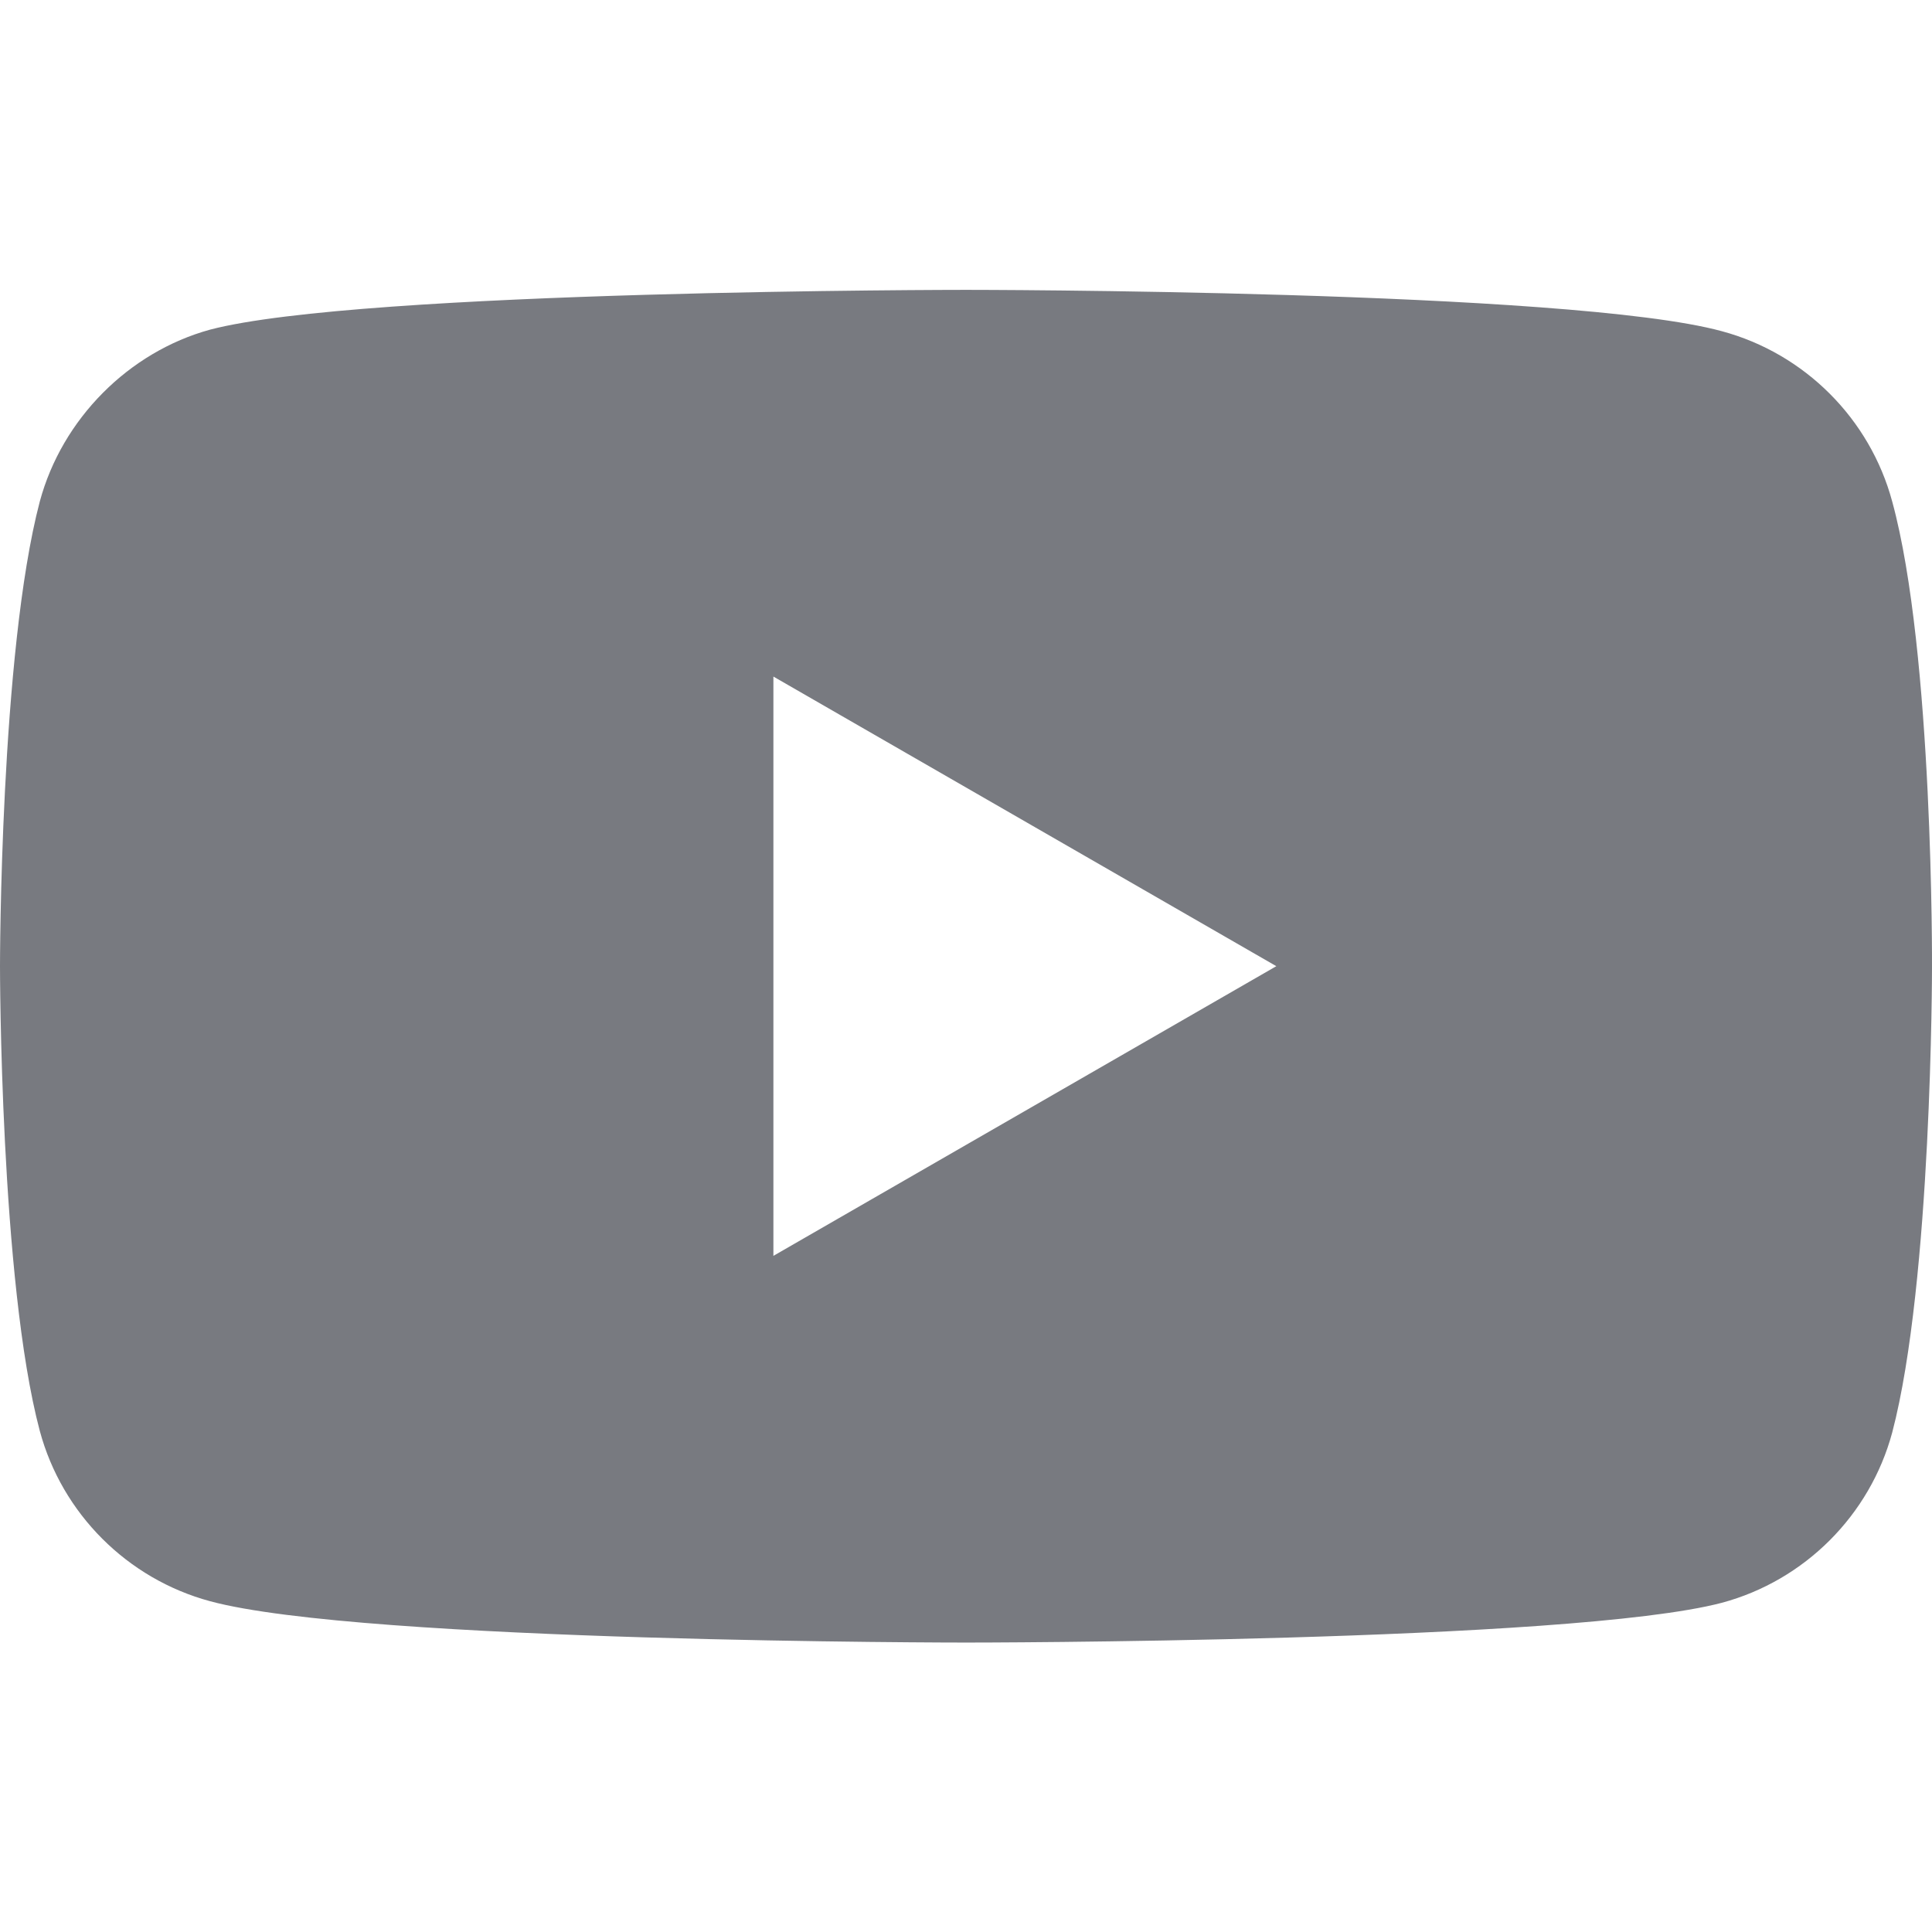 <svg width="32" height="32" fill="none" viewBox="0 0 32 32"  xmlns="http://www.w3.org/2000/svg">
<path fill-rule="evenodd" clip-rule="evenodd" d="M28.52 5.486C29.891 5.855 30.972 6.936 31.341 8.307C32.026 10.81 32 16.03 32 16.03C32 16.03 32 21.222 31.341 23.727C30.972 25.097 29.891 26.178 28.52 26.547C26.016 27.206 16 27.206 16 27.206C16 27.206 6.01 27.206 3.479 26.521C2.109 26.151 1.028 25.071 0.659 23.7C0 21.222 0 16.003 0 16.003C0 16.003 0 10.81 0.659 8.307C1.028 6.936 2.135 5.829 3.479 5.46C5.983 4.801 16 4.801 16 4.801C16 4.801 26.016 4.801 28.52 5.486ZM21.14 16.003L12.81 20.801V11.206L21.14 16.003Z" fill="#787A80"/>
</svg>
